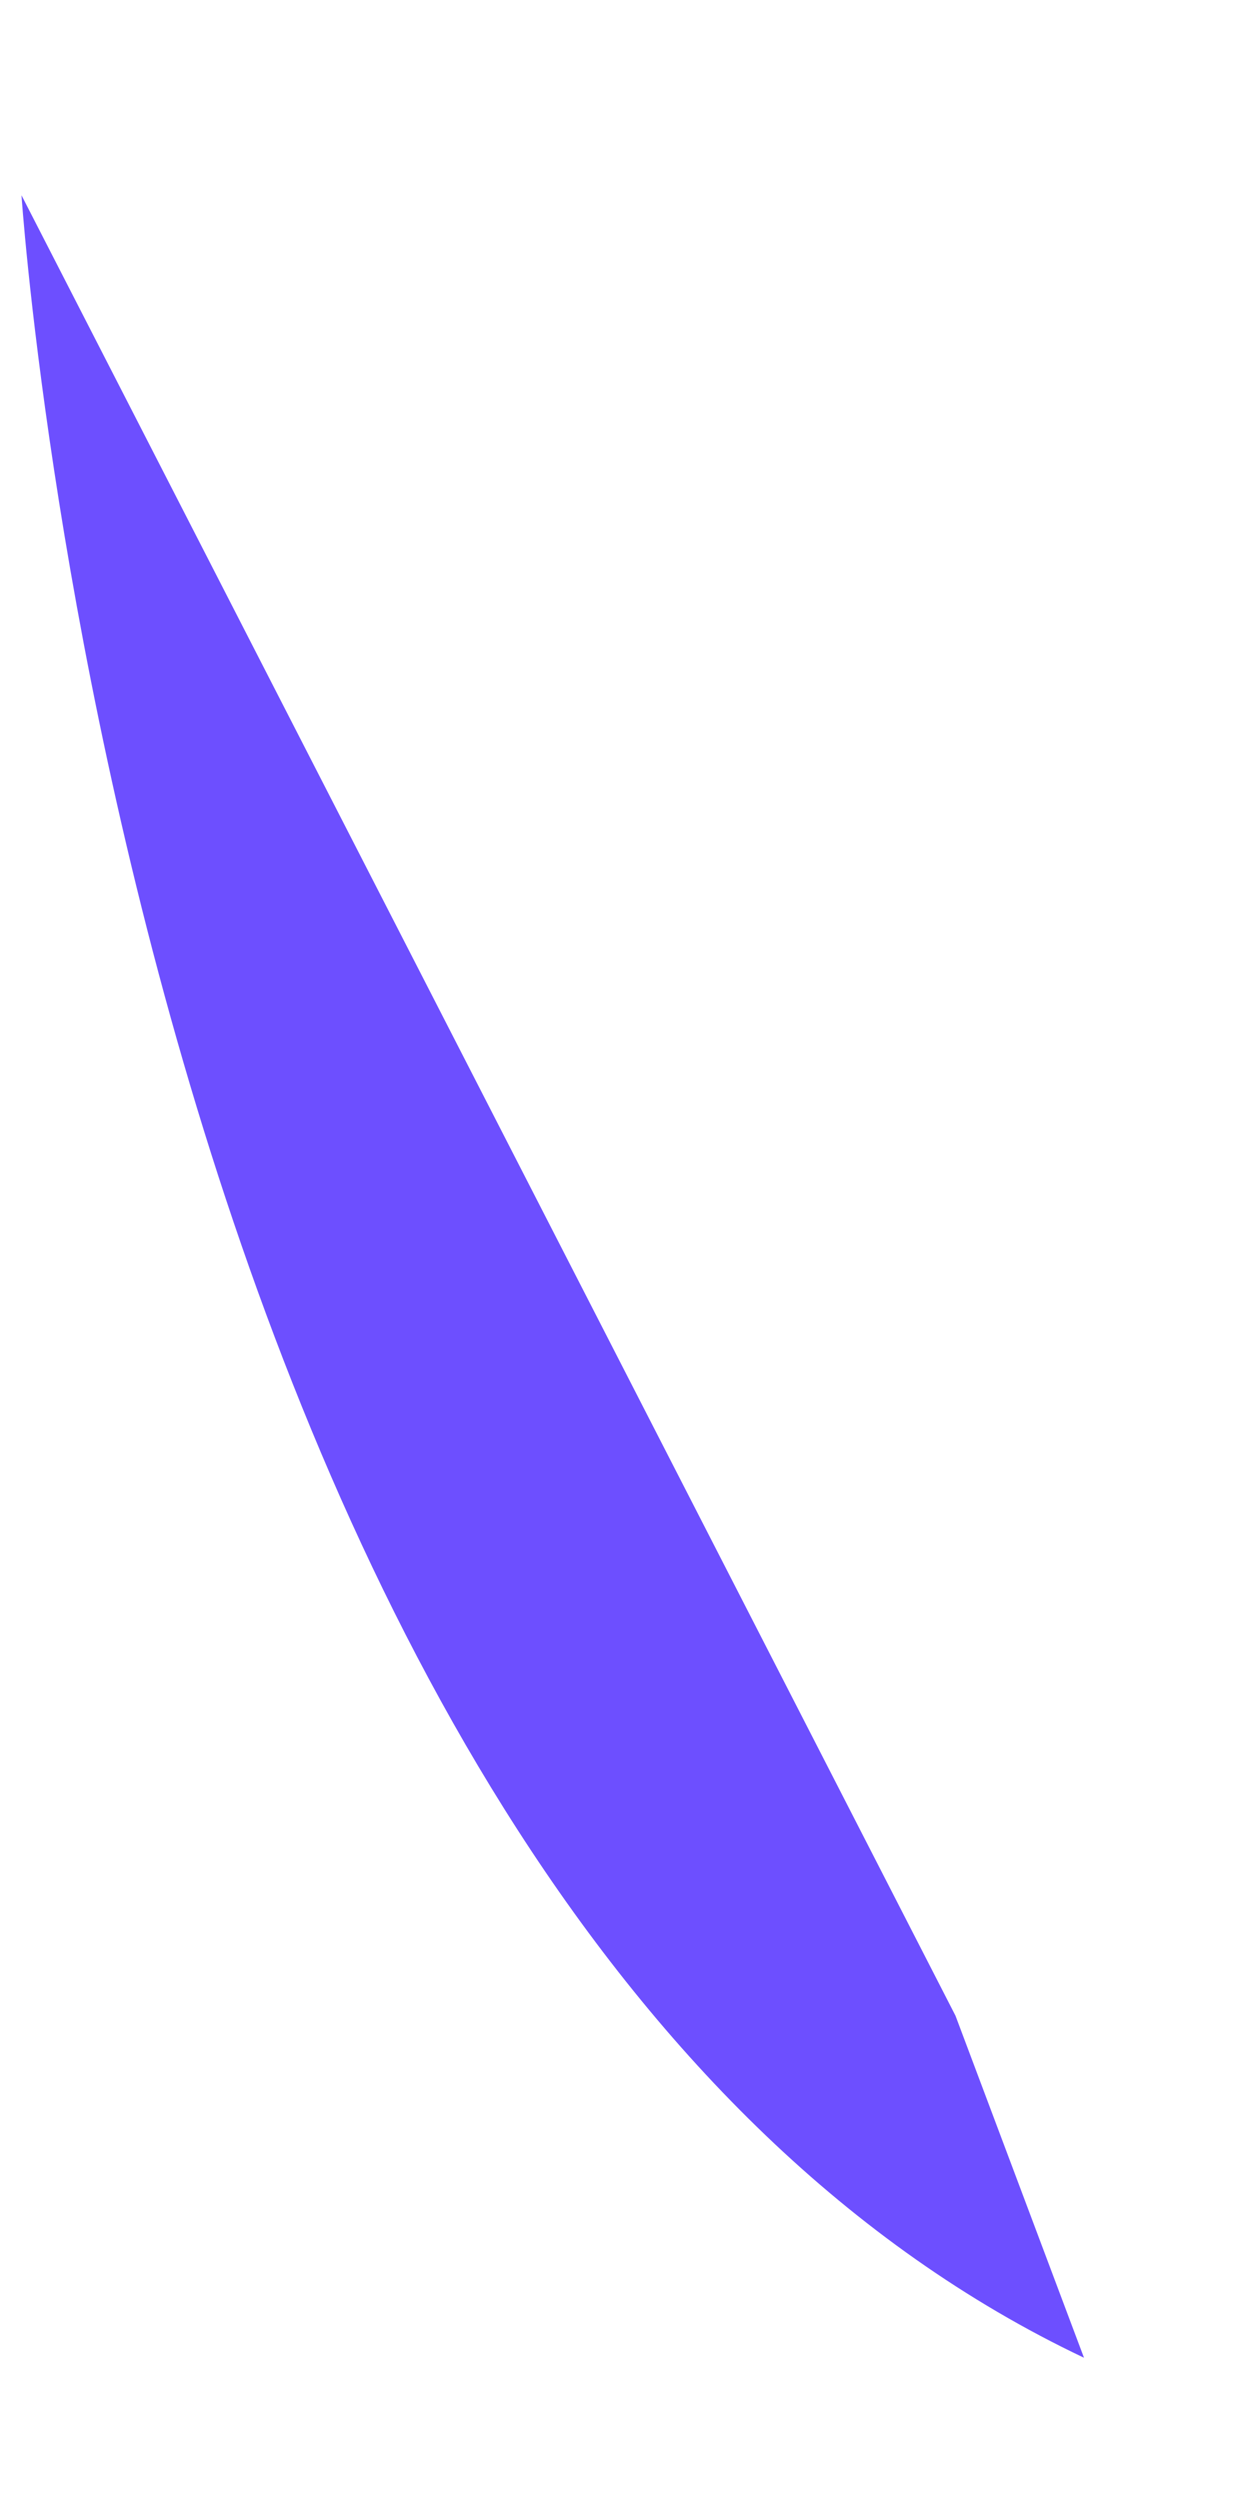 <svg width="5" height="10" viewBox="0 0 5 10" fill="none" xmlns="http://www.w3.org/2000/svg">
<path d="M3.822 8.063L0.086 0.781C0.086 0.781 0.54 7.63 4.336 9.431L3.822 8.063Z" fill="#6D4FFF"/>
</svg>
